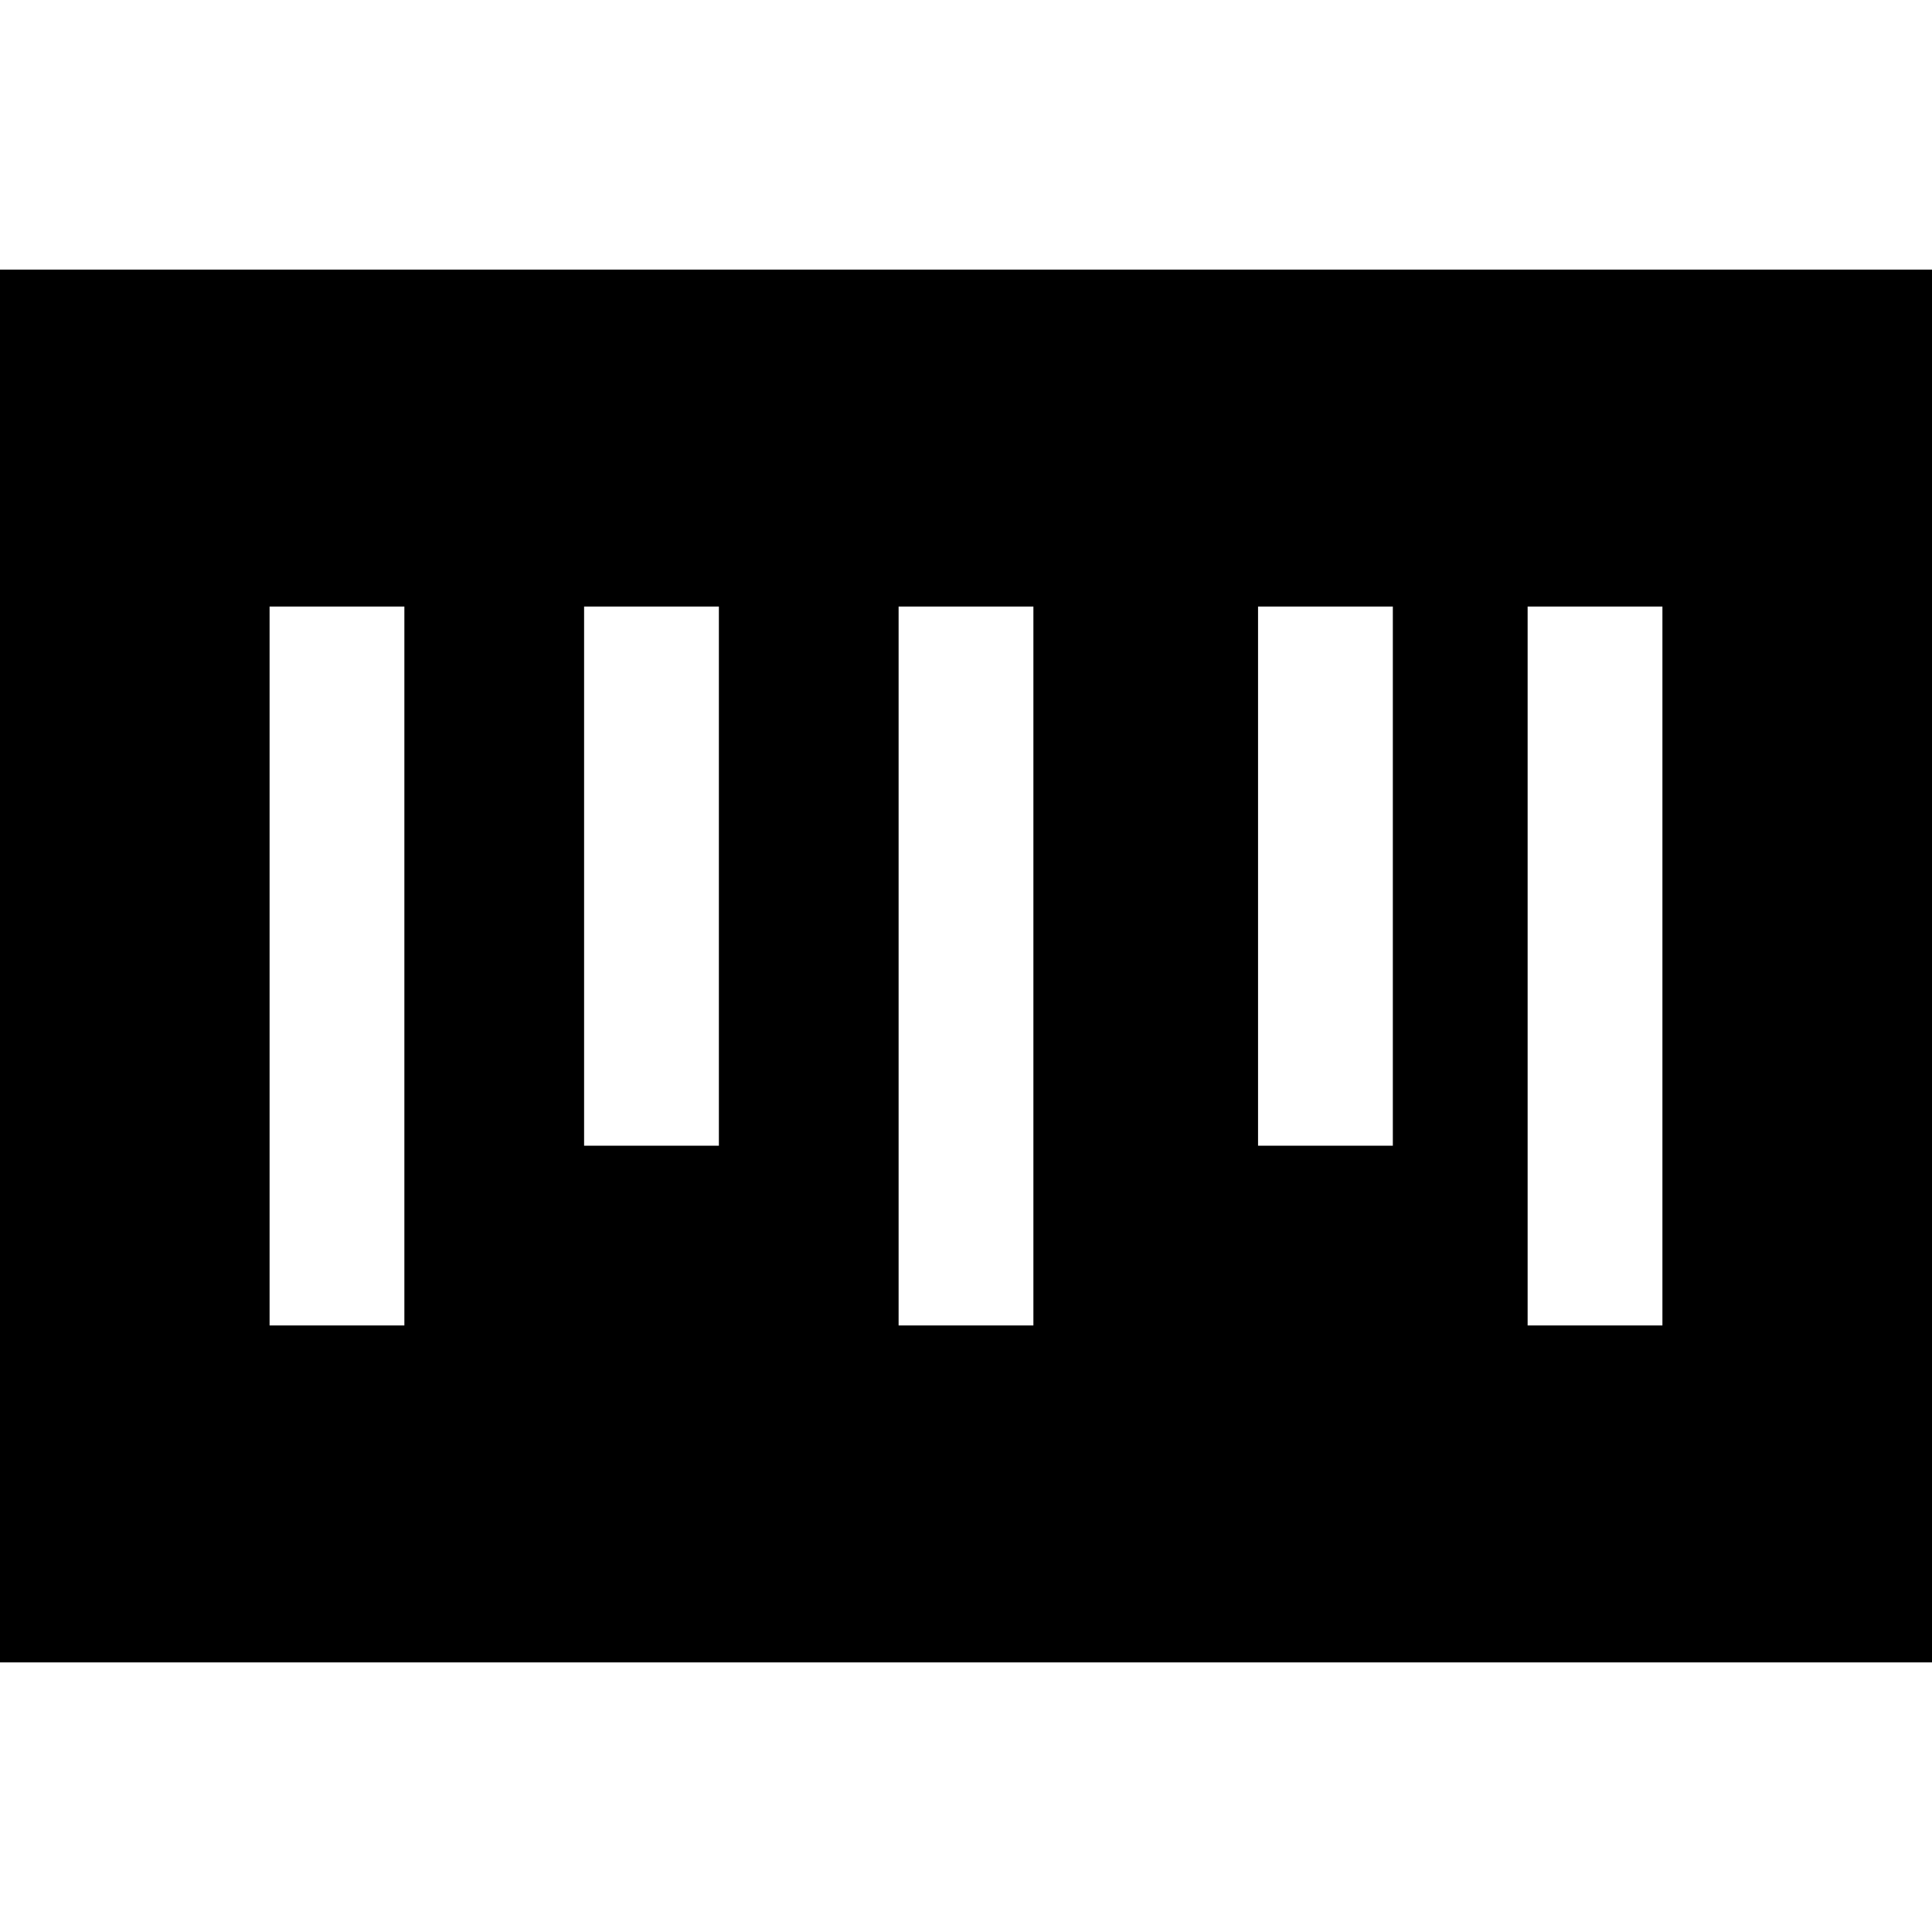 <?xml version="1.0" encoding="iso-8859-1"?>
<!-- Generator: Adobe Illustrator 19.0.0, SVG Export Plug-In . SVG Version: 6.00 Build 0)  -->
<svg version="1.1" id="Layer_1" xmlns="http://www.w3.org/2000/svg" xmlns:xlink="http://www.w3.org/1999/xlink" x="0px" y="0px"
	 viewBox="0 0 512 512" style="enable-background:new 0 0 512 512;" xml:space="preserve">
<g>
	<g>
		<path d="M0,71.442v369.116h512V71.442H0z M107.163,351.256H71.442V160.744h35.721V351.256z M190.512,303.628h-35.721V160.744
			h35.721V303.628z M273.86,351.256H238.14V160.744h35.721V351.256z M369.116,303.628h-35.721V160.744h35.721V303.628z
			 M440.558,351.256h-35.721V160.744h35.721V351.256z"/>
	</g>
</g>
<g>
</g>
<g>
</g>
<g>
</g>
<g>
</g>
<g>
</g>
<g>
</g>
<g>
</g>
<g>
</g>
<g>
</g>
<g>
</g>
<g>
</g>
<g>
</g>
<g>
</g>
<g>
</g>
<g>
</g>
</svg>
